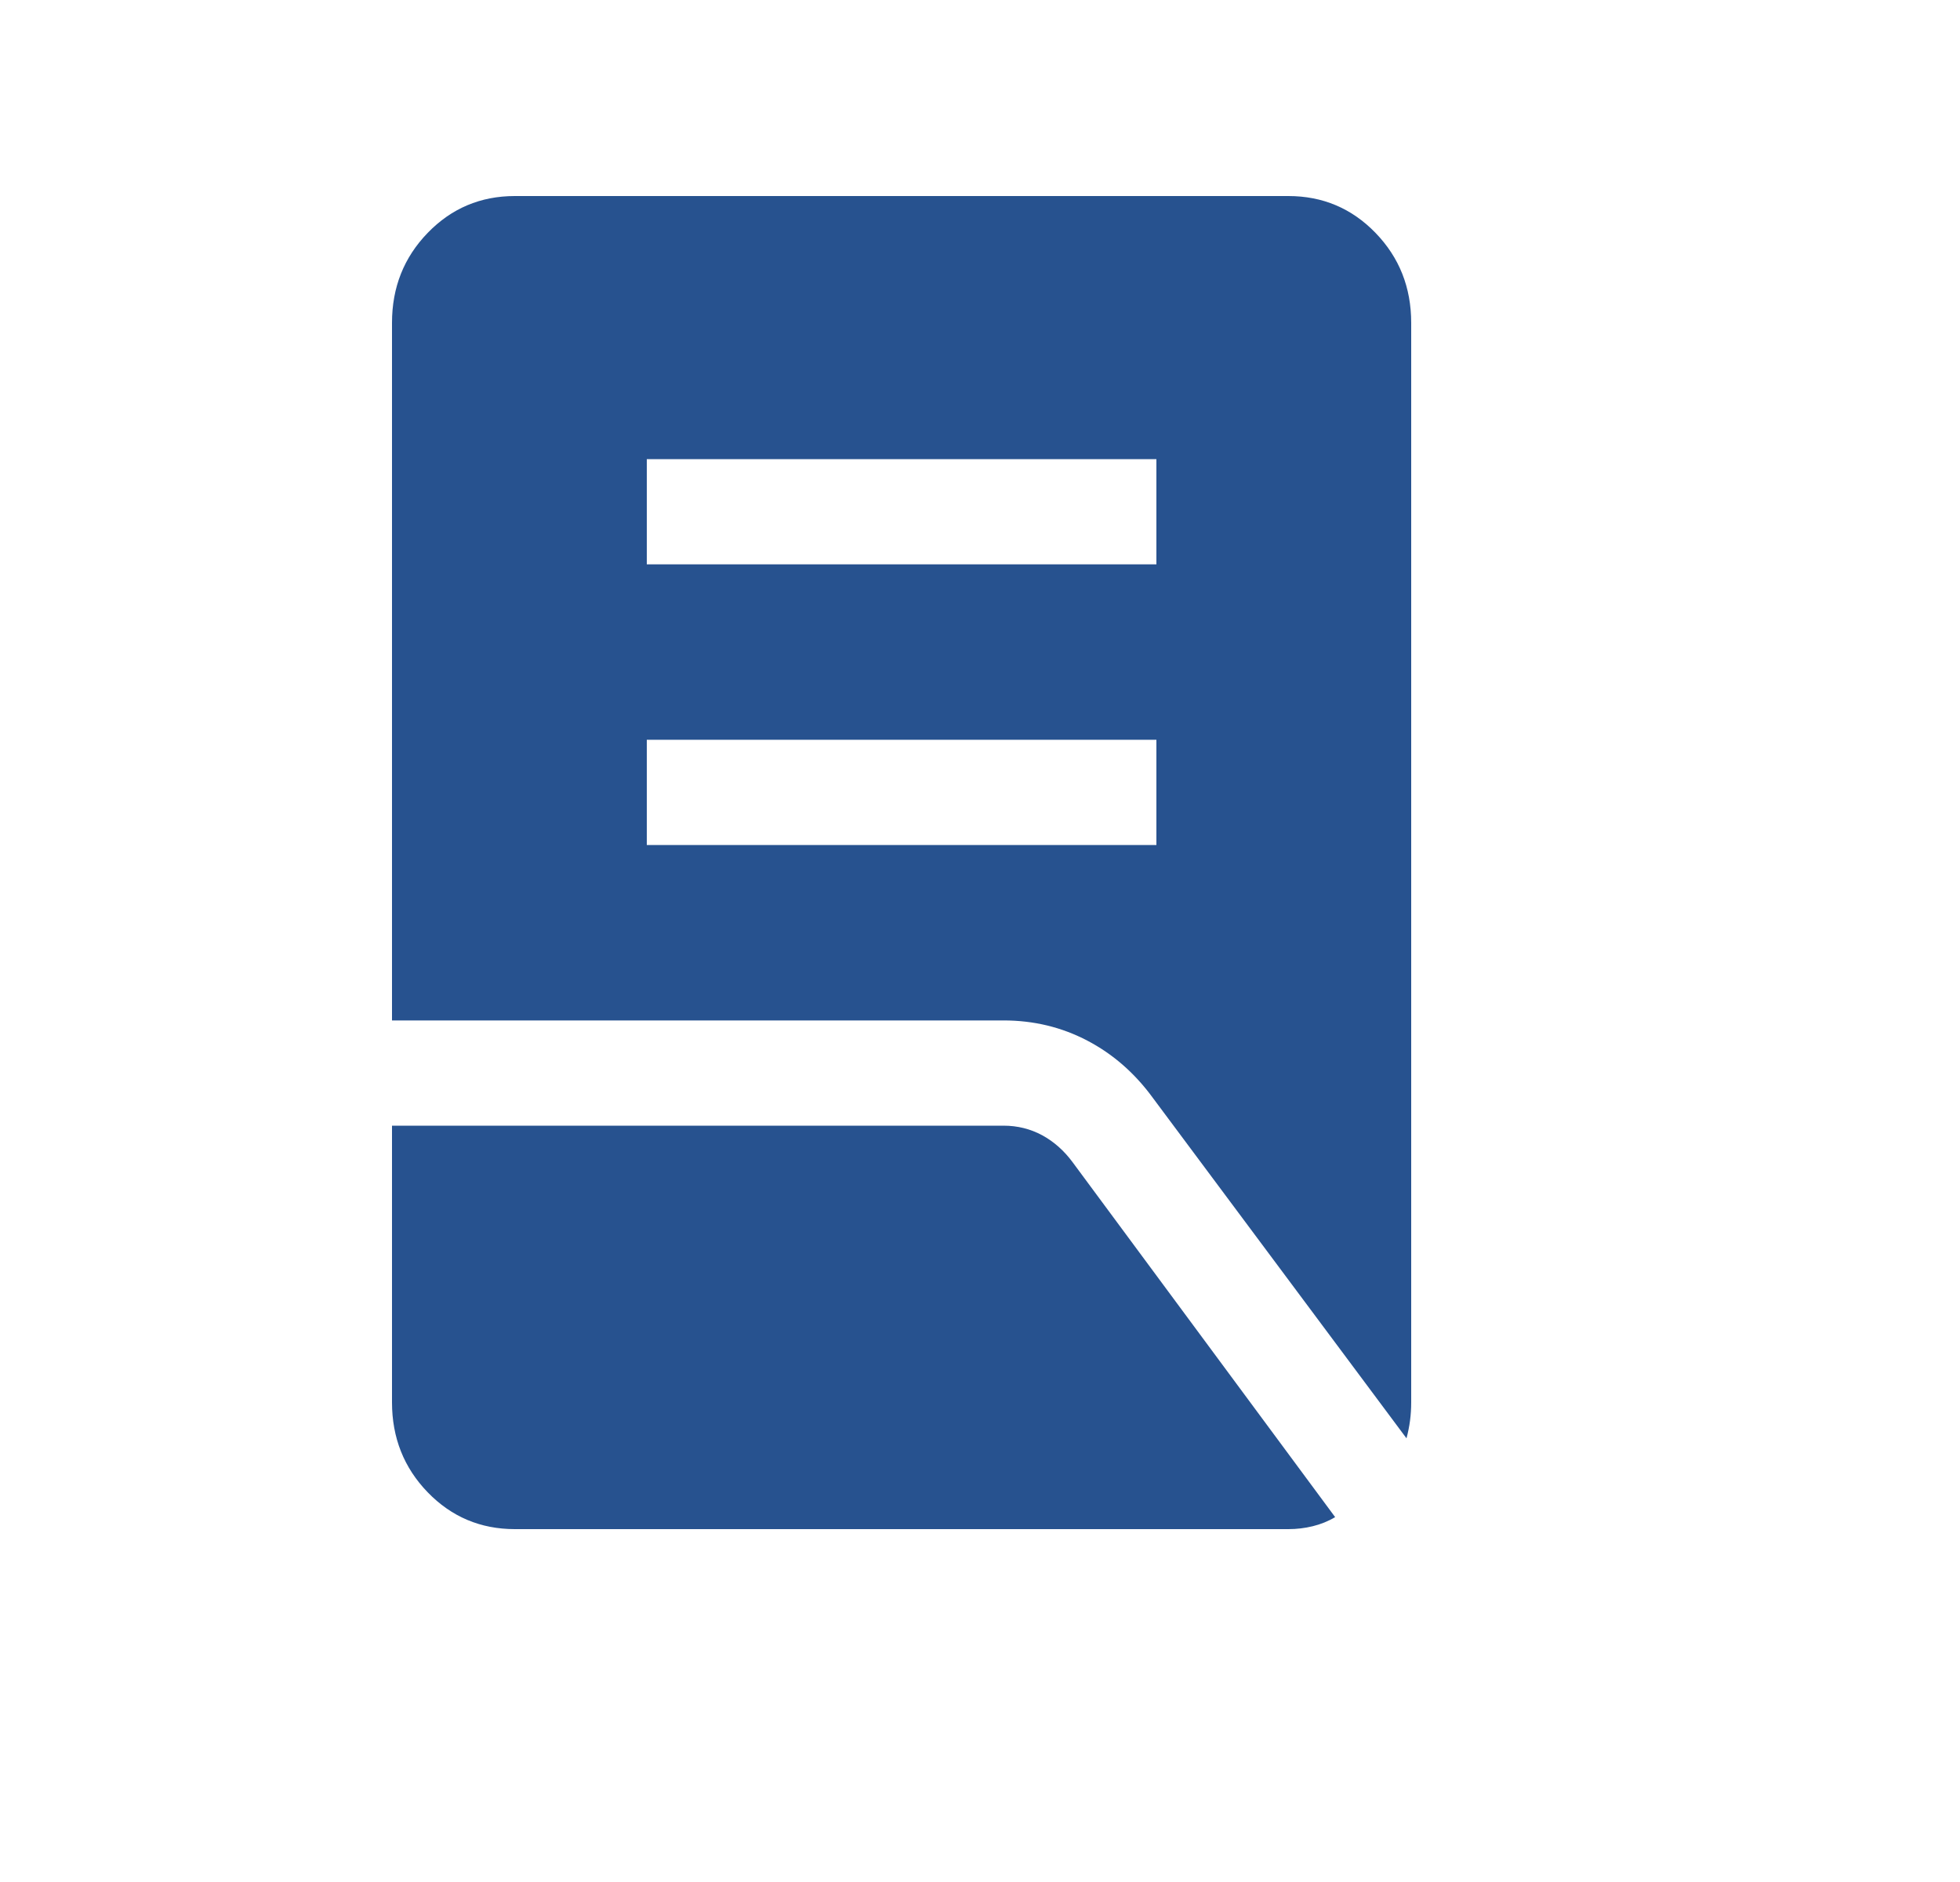 <svg width="25" height="24" viewBox="0 0 25 24" fill="none" xmlns="http://www.w3.org/2000/svg">
<g id="Drafts Filled">
<path id="Vector" d="M8.25 10.776H14.75V9.434H8.25V10.776ZM8.25 7.197H14.75V5.855H8.25V7.197ZM17.94 18.342L14.705 14.001C14.476 13.687 14.198 13.443 13.87 13.271C13.542 13.099 13.186 13.013 12.8 13.013H5V4.117C5 3.665 5.152 3.283 5.455 2.97C5.758 2.657 6.129 2.5 6.567 2.5H16.433C16.871 2.5 17.242 2.657 17.545 2.97C17.848 3.283 18 3.665 18 4.117V17.883C18 17.963 17.995 18.041 17.985 18.117C17.975 18.192 17.96 18.267 17.94 18.342ZM6.567 19.5C6.129 19.5 5.758 19.343 5.455 19.03C5.152 18.717 5 18.334 5 17.883V14.355H12.8C12.978 14.355 13.142 14.396 13.293 14.477C13.443 14.559 13.573 14.674 13.682 14.822L17.03 19.347C16.941 19.4 16.846 19.438 16.744 19.463C16.642 19.488 16.539 19.5 16.433 19.5H6.567Z" fill="#27528F"/>
</g>
</svg>

